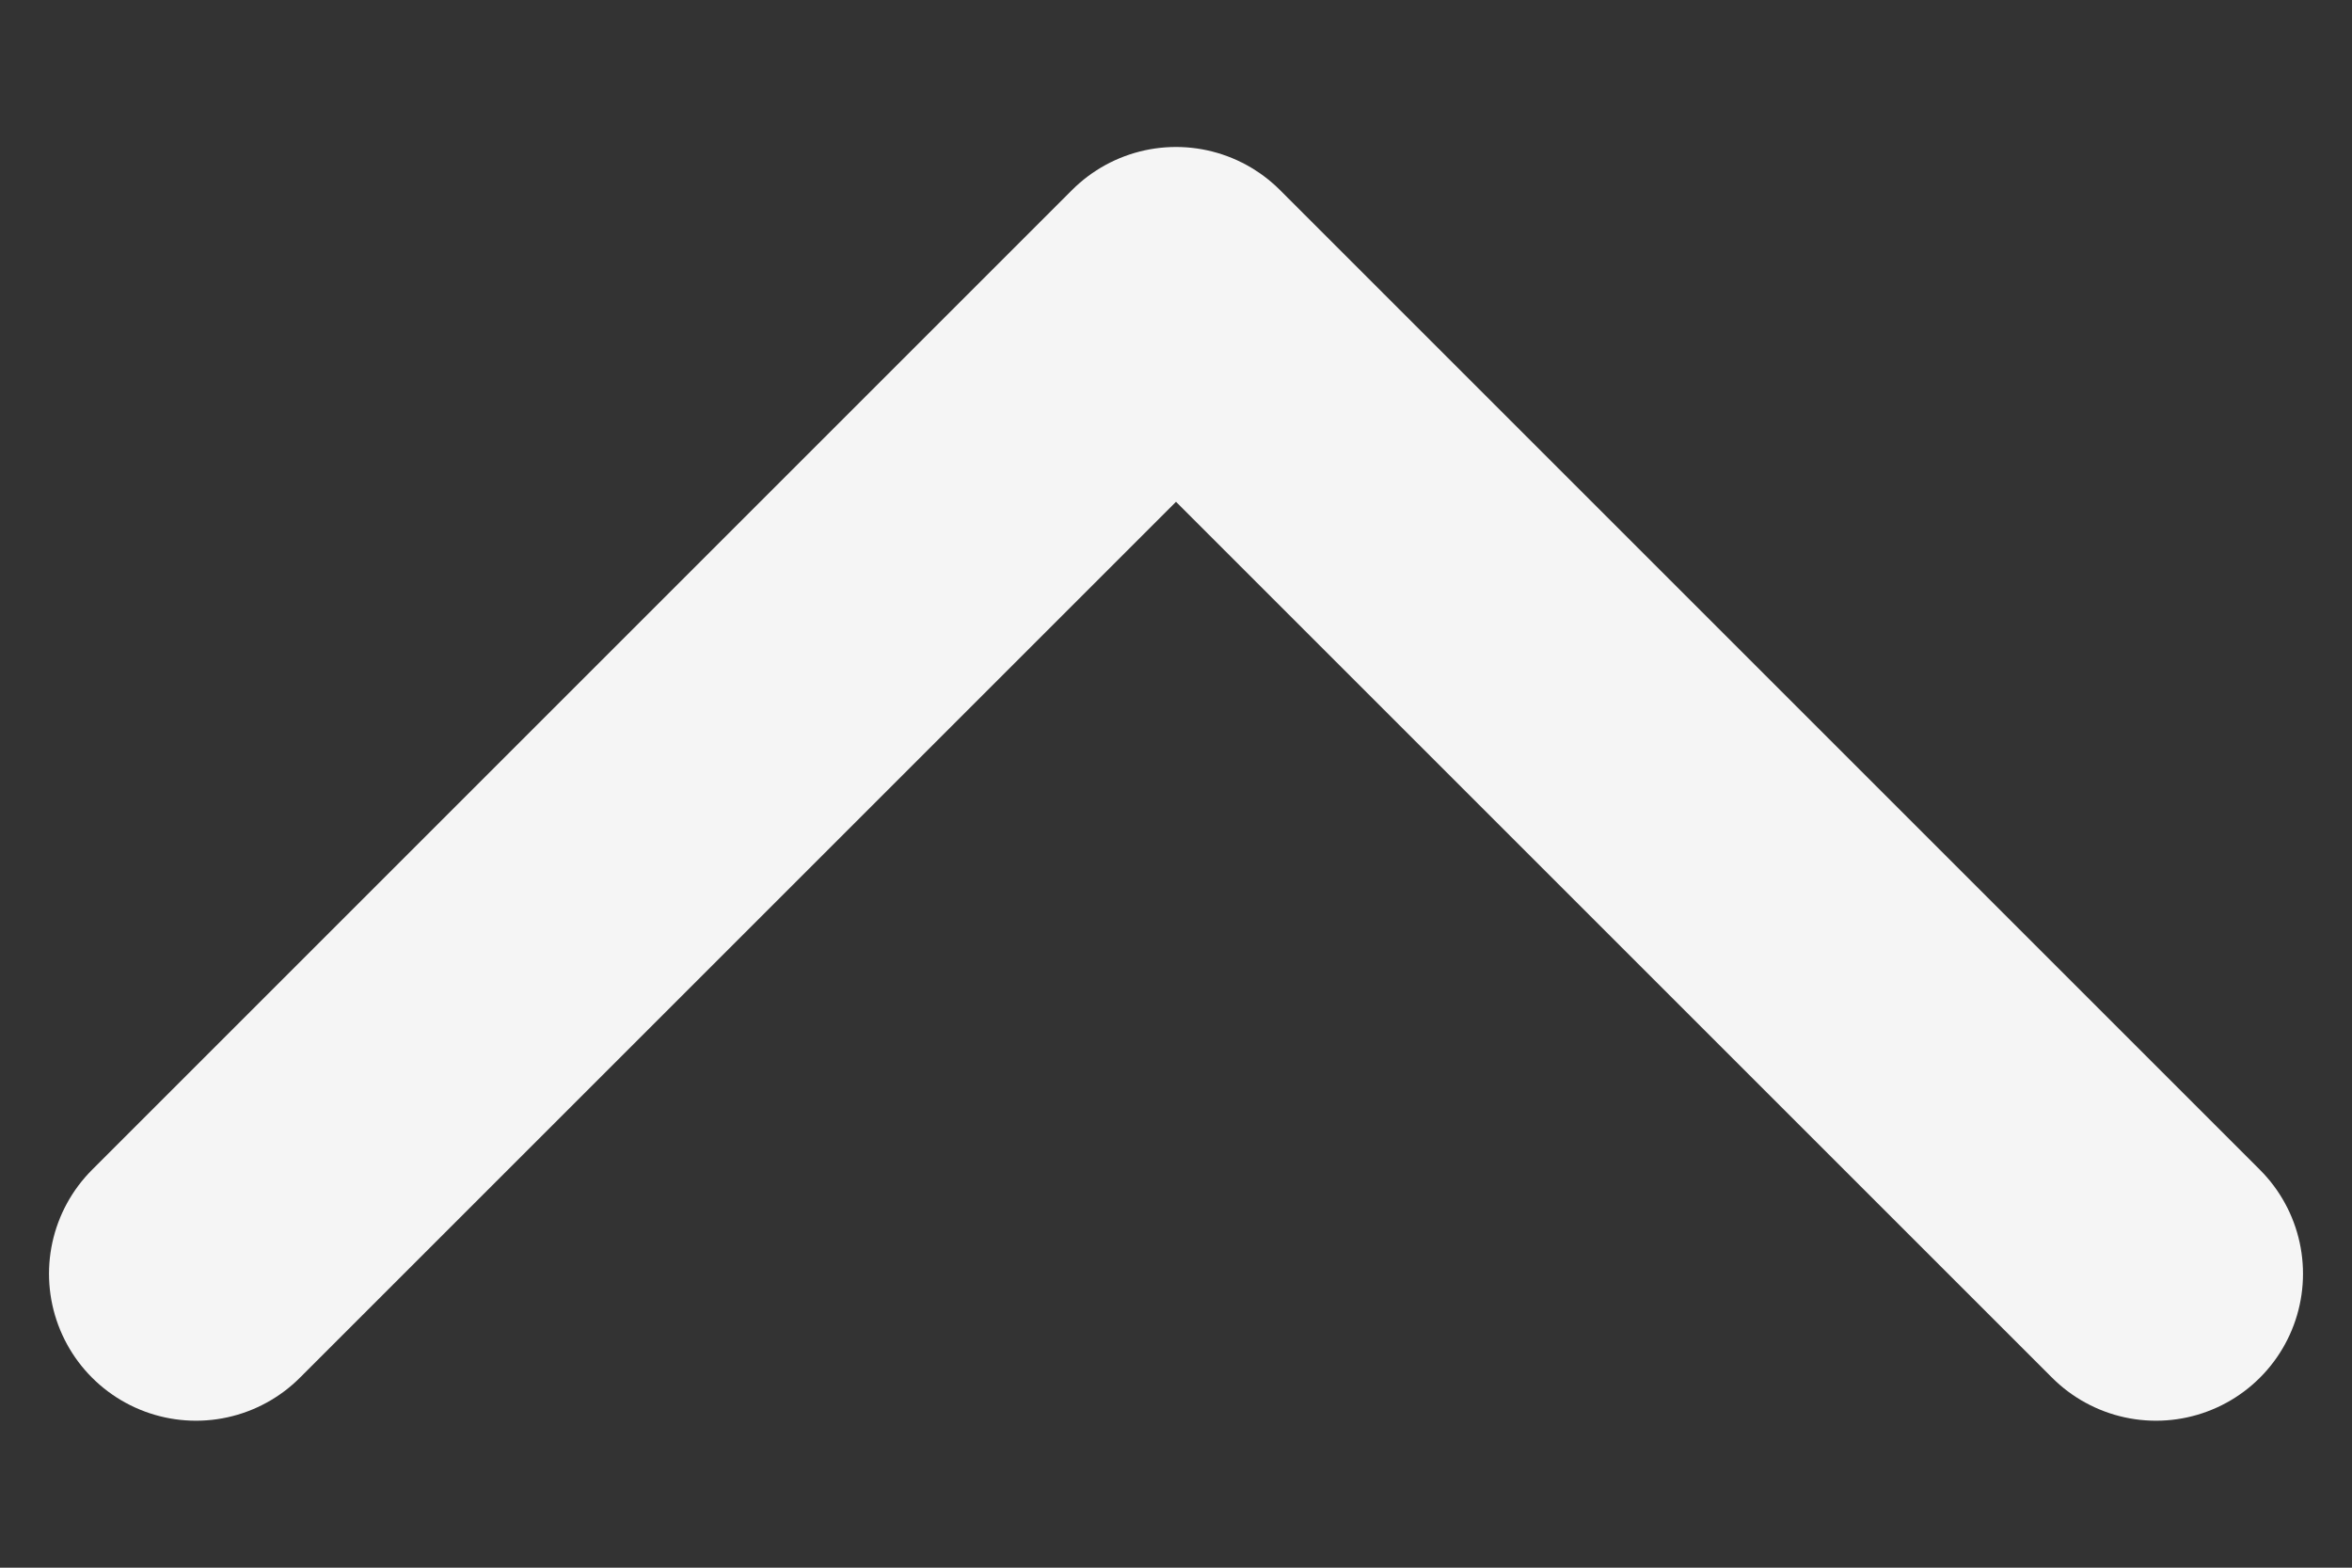 <svg width="12" height="8" viewBox="0 0 12 8" fill="none" xmlns="http://www.w3.org/2000/svg">
<rect x="0" y="0" width="12" height="8" fill="#333333" stroke="none"/>
<path d="M1 6.5L6 1.5L11 6.5" stroke="#F5F5F5" stroke-width="1.5" stroke-linecap="round" stroke-linejoin="round"/>
</svg>
